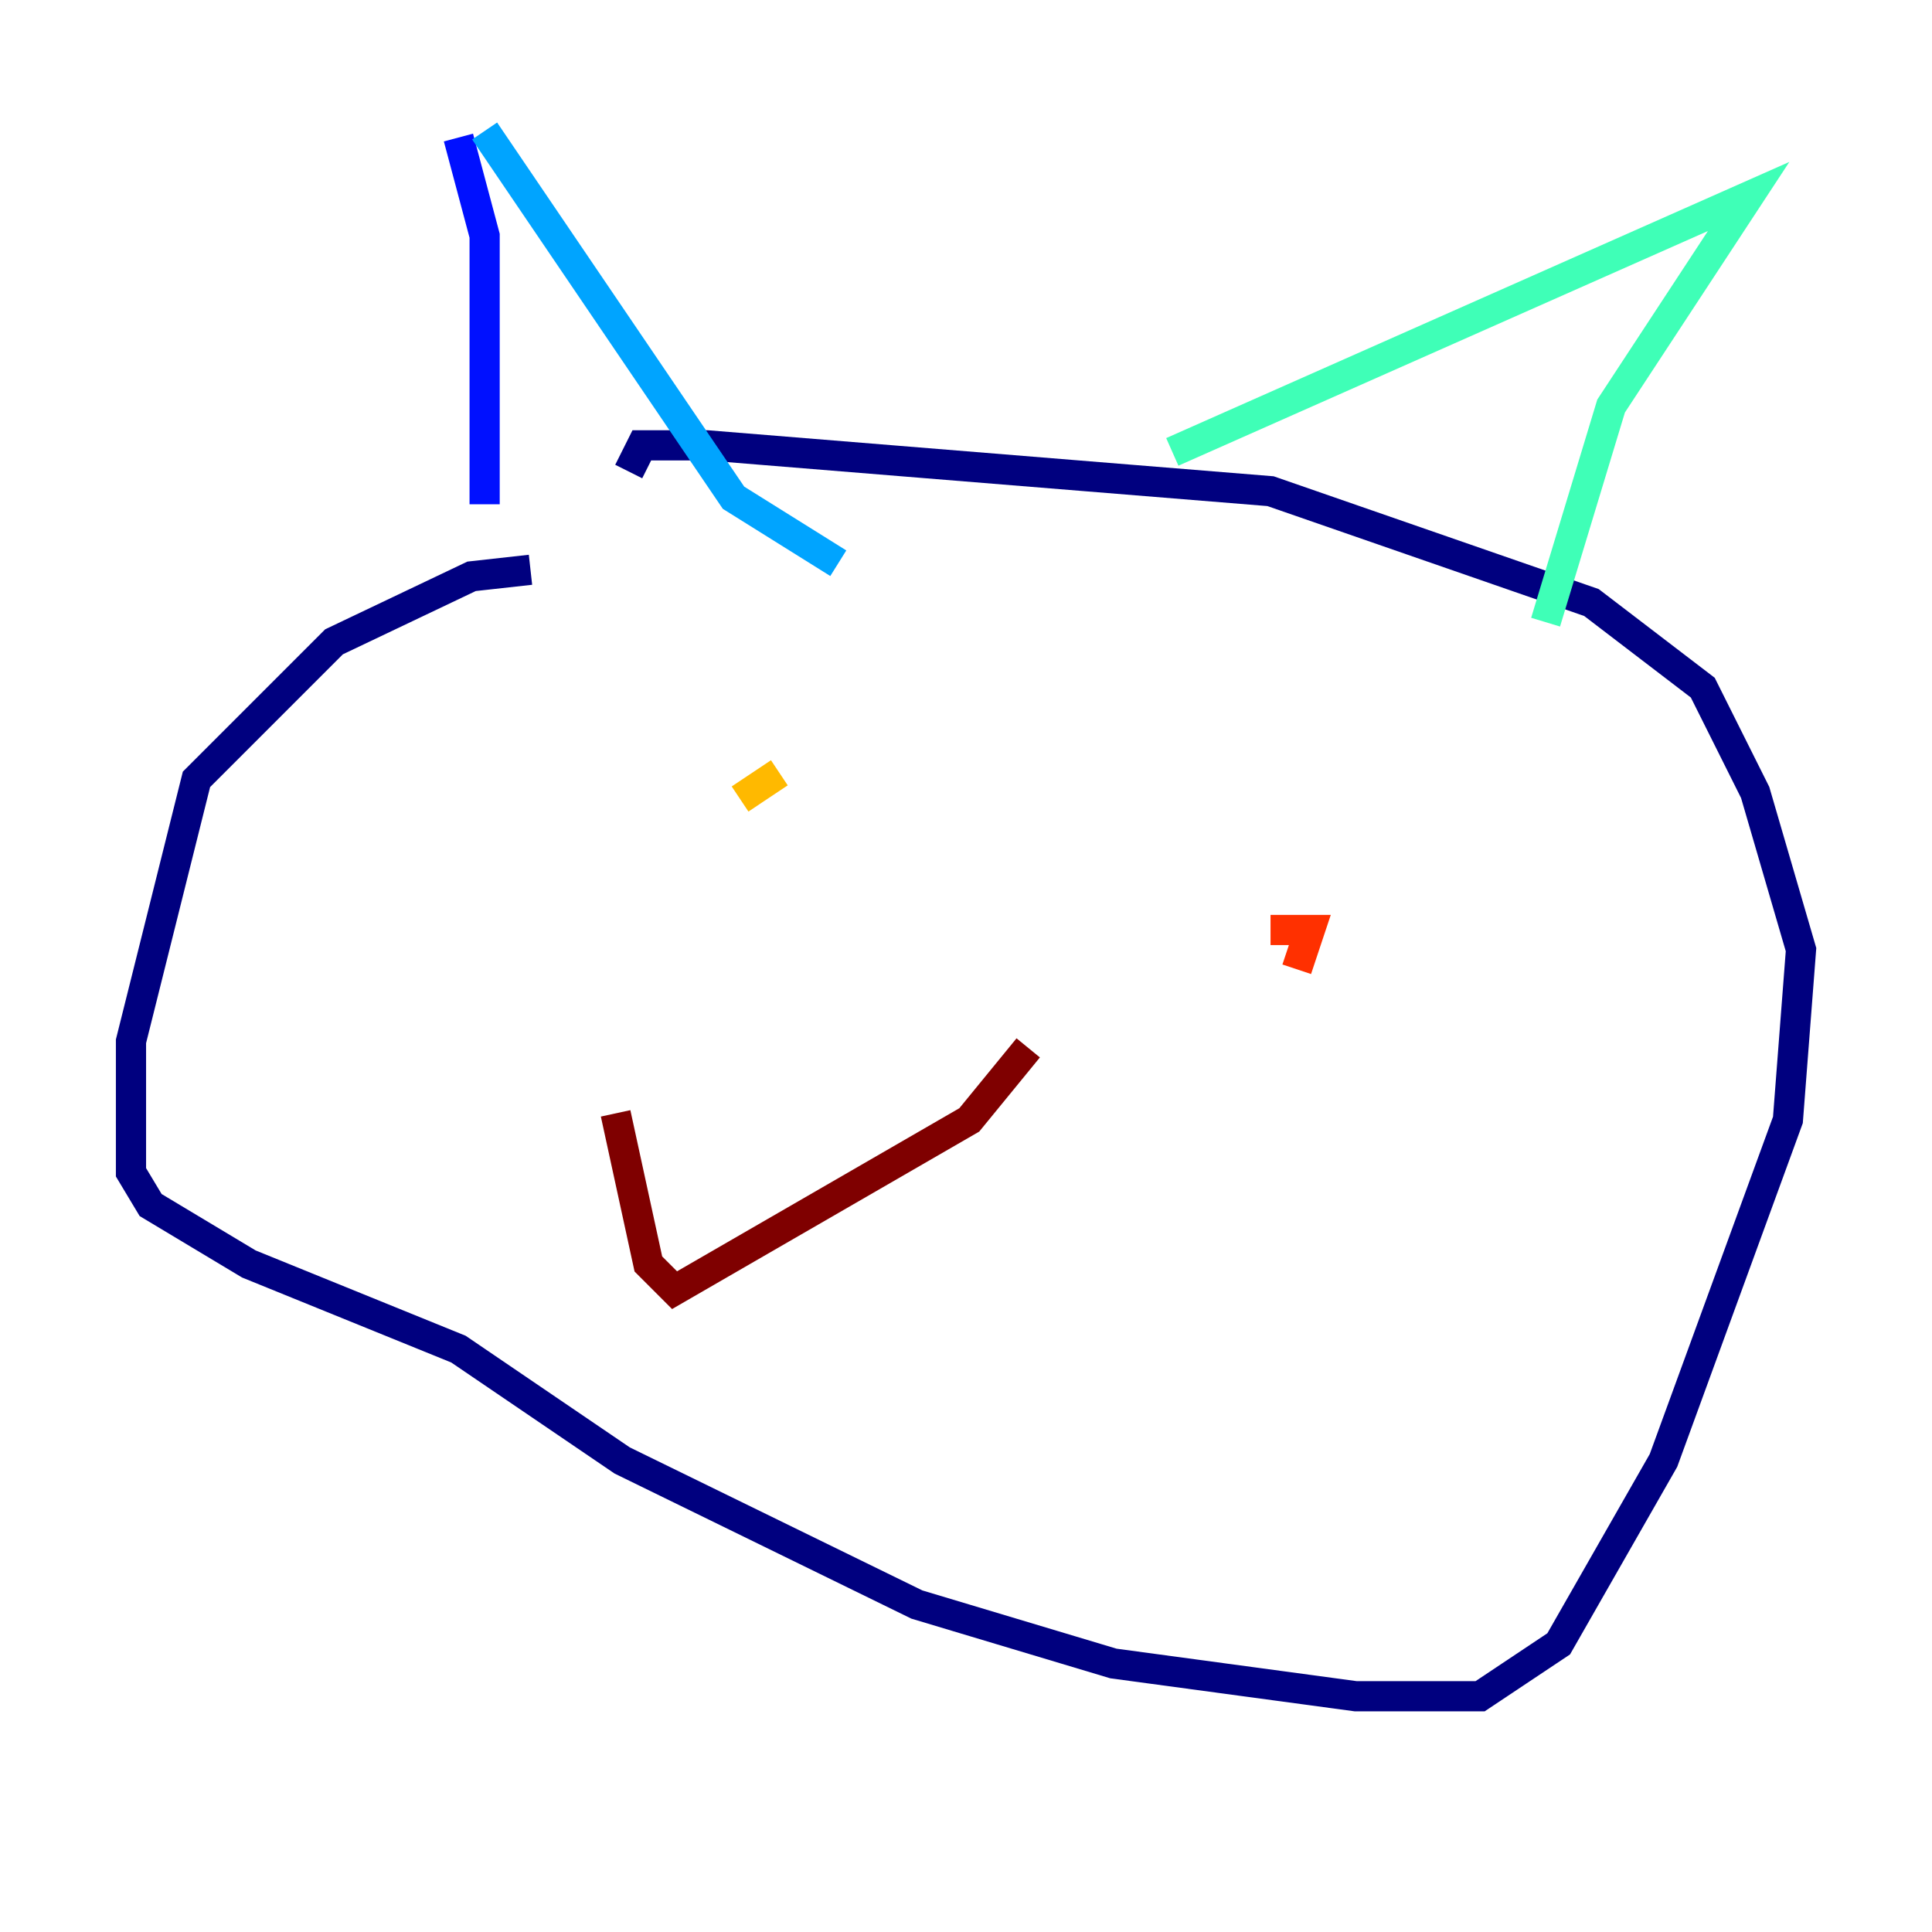 <?xml version="1.0" encoding="utf-8" ?>
<svg baseProfile="tiny" height="128" version="1.2" viewBox="0,0,128,128" width="128" xmlns="http://www.w3.org/2000/svg" xmlns:ev="http://www.w3.org/2001/xml-events" xmlns:xlink="http://www.w3.org/1999/xlink"><defs /><polyline fill="none" points="35.146,37.749 31.241,38.183 22.129,42.522 13.017,51.634 8.678,68.99 8.678,77.668 9.98,79.837 16.488,83.742 30.373,89.383 41.22,96.759 60.746,106.305 73.763,110.21 89.817,112.38 98.061,112.38 103.268,108.909 110.21,96.759 118.454,74.197 119.322,62.915 116.285,52.502 112.814,45.559 105.437,39.919 84.176,32.542 46.861,29.505 42.522,29.505 41.654,31.241" stroke="#00007f" stroke-width="2" /><polyline fill="none" points="32.108,33.41 32.108,15.62 30.373,9.112" stroke="#0010ff" stroke-width="2" /><polyline fill="none" points="32.108,8.678 48.597,32.976 55.539,37.315" stroke="#00a4ff" stroke-width="2" /><polyline fill="none" points="77.668,29.939 115.851,13.017 106.739,26.902 102.4,41.22" stroke="#3fffb7" stroke-width="2" /><polyline fill="none" points="43.824,49.464 43.824,49.464" stroke="#b7ff3f" stroke-width="2" /><polyline fill="none" points="51.634,51.2 49.031,52.936" stroke="#ffb900" stroke-width="2" /><polyline fill="none" points="85.912,64.217 86.78,61.614 84.176,61.614" stroke="#ff3000" stroke-width="2" /><polyline fill="none" points="68.122,69.424 64.217,74.197 44.691,85.478 42.956,83.742 40.786,73.763" stroke="#7f0000" stroke-width="2" /></svg>